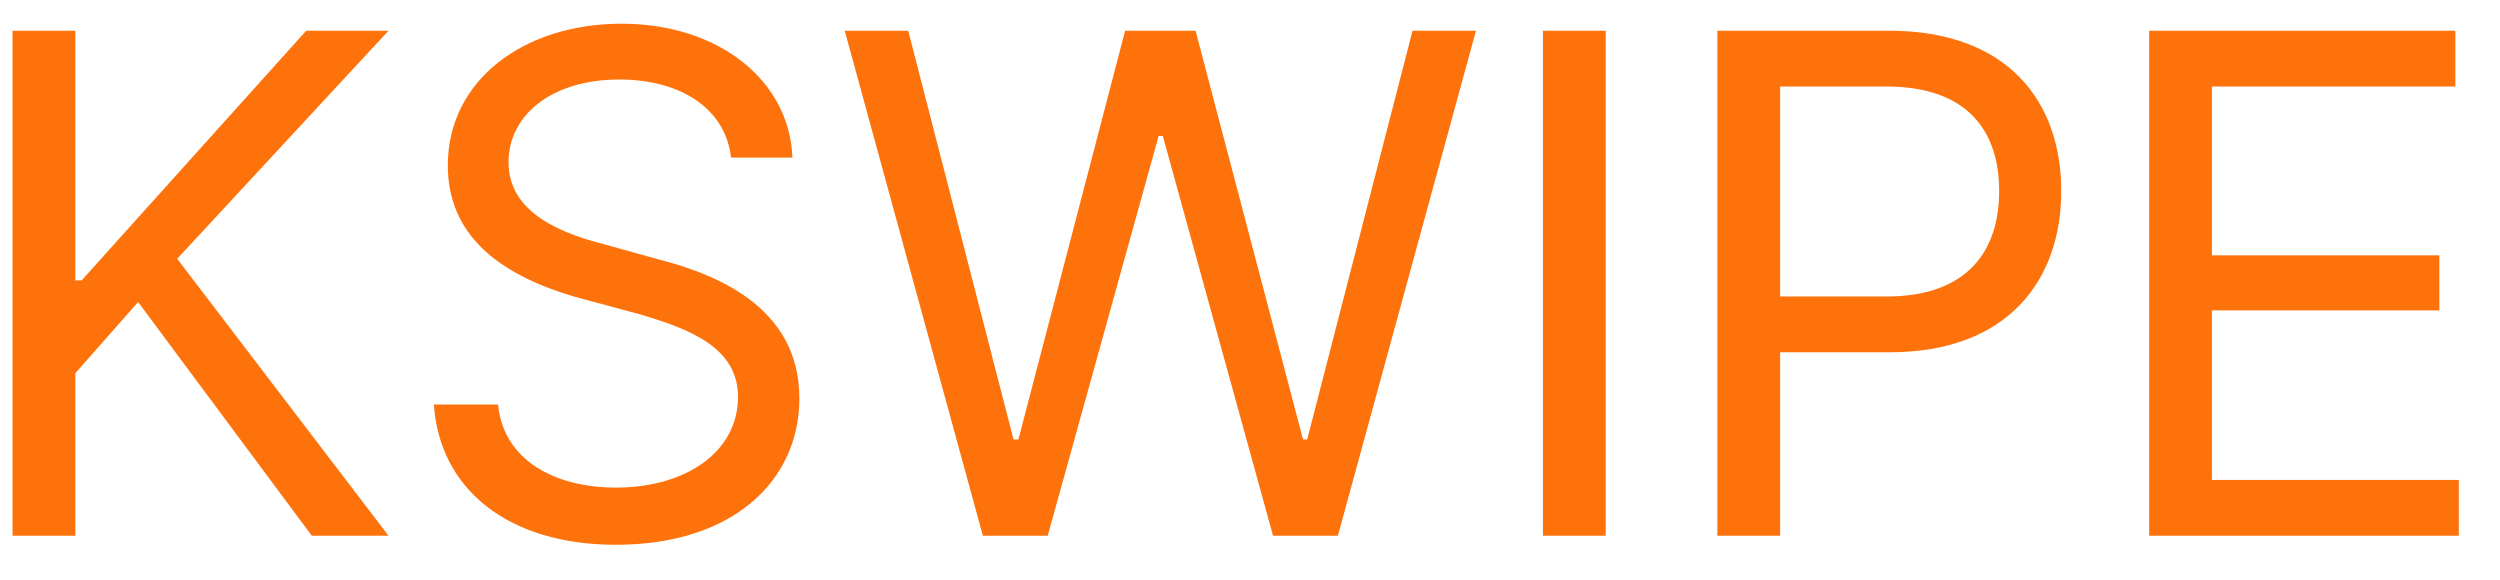 <svg width="56" height="13" viewBox="0 0 56 13" fill="none" xmlns="http://www.w3.org/2000/svg">
<path d="M0.281 12V0.688H1.688V6.281H1.828L6.859 0.688H8.703L3.969 5.797L8.703 12H6.984L3.094 6.766L1.688 8.359V12H0.281ZM16.375 3.531C16.25 2.422 15.234 1.781 13.875 1.781C12.375 1.781 11.391 2.562 11.391 3.641C11.391 4.828 12.719 5.266 13.578 5.484L14.703 5.797C15.922 6.109 17.906 6.812 17.906 8.922C17.906 10.766 16.422 12.203 13.797 12.203C11.359 12.203 9.844 10.938 9.719 9.062H11.156C11.281 10.328 12.453 10.922 13.797 10.922C15.359 10.922 16.531 10.125 16.531 8.891C16.531 7.797 15.484 7.375 14.297 7.031L12.906 6.656C11.125 6.141 10.031 5.234 10.031 3.703C10.031 1.797 11.734 0.531 13.922 0.531C16.109 0.531 17.688 1.812 17.75 3.531H16.375ZM22.016 12L18.922 0.688H20.344L22.703 9.844H22.812L25.203 0.688H26.781L29.188 9.844H29.281L31.641 0.688H33.062L29.969 12H28.516L26.047 3.047H25.953L23.469 12H22.016ZM35.969 0.688V12H34.562V0.688H35.969ZM38.469 12V0.688H42.312C44.969 0.688 46.172 2.266 46.172 4.281C46.172 6.281 44.969 7.891 42.328 7.891H39.875V12H38.469ZM39.875 6.641H42.266C44.062 6.641 44.781 5.625 44.781 4.281C44.781 2.922 44.062 1.938 42.25 1.938H39.875V6.641ZM48.141 12V0.688H55V1.938H49.547V5.719H54.641V6.953H49.547V10.75H55.078V12H48.141Z" fill="#FE720C"/>
</svg>
